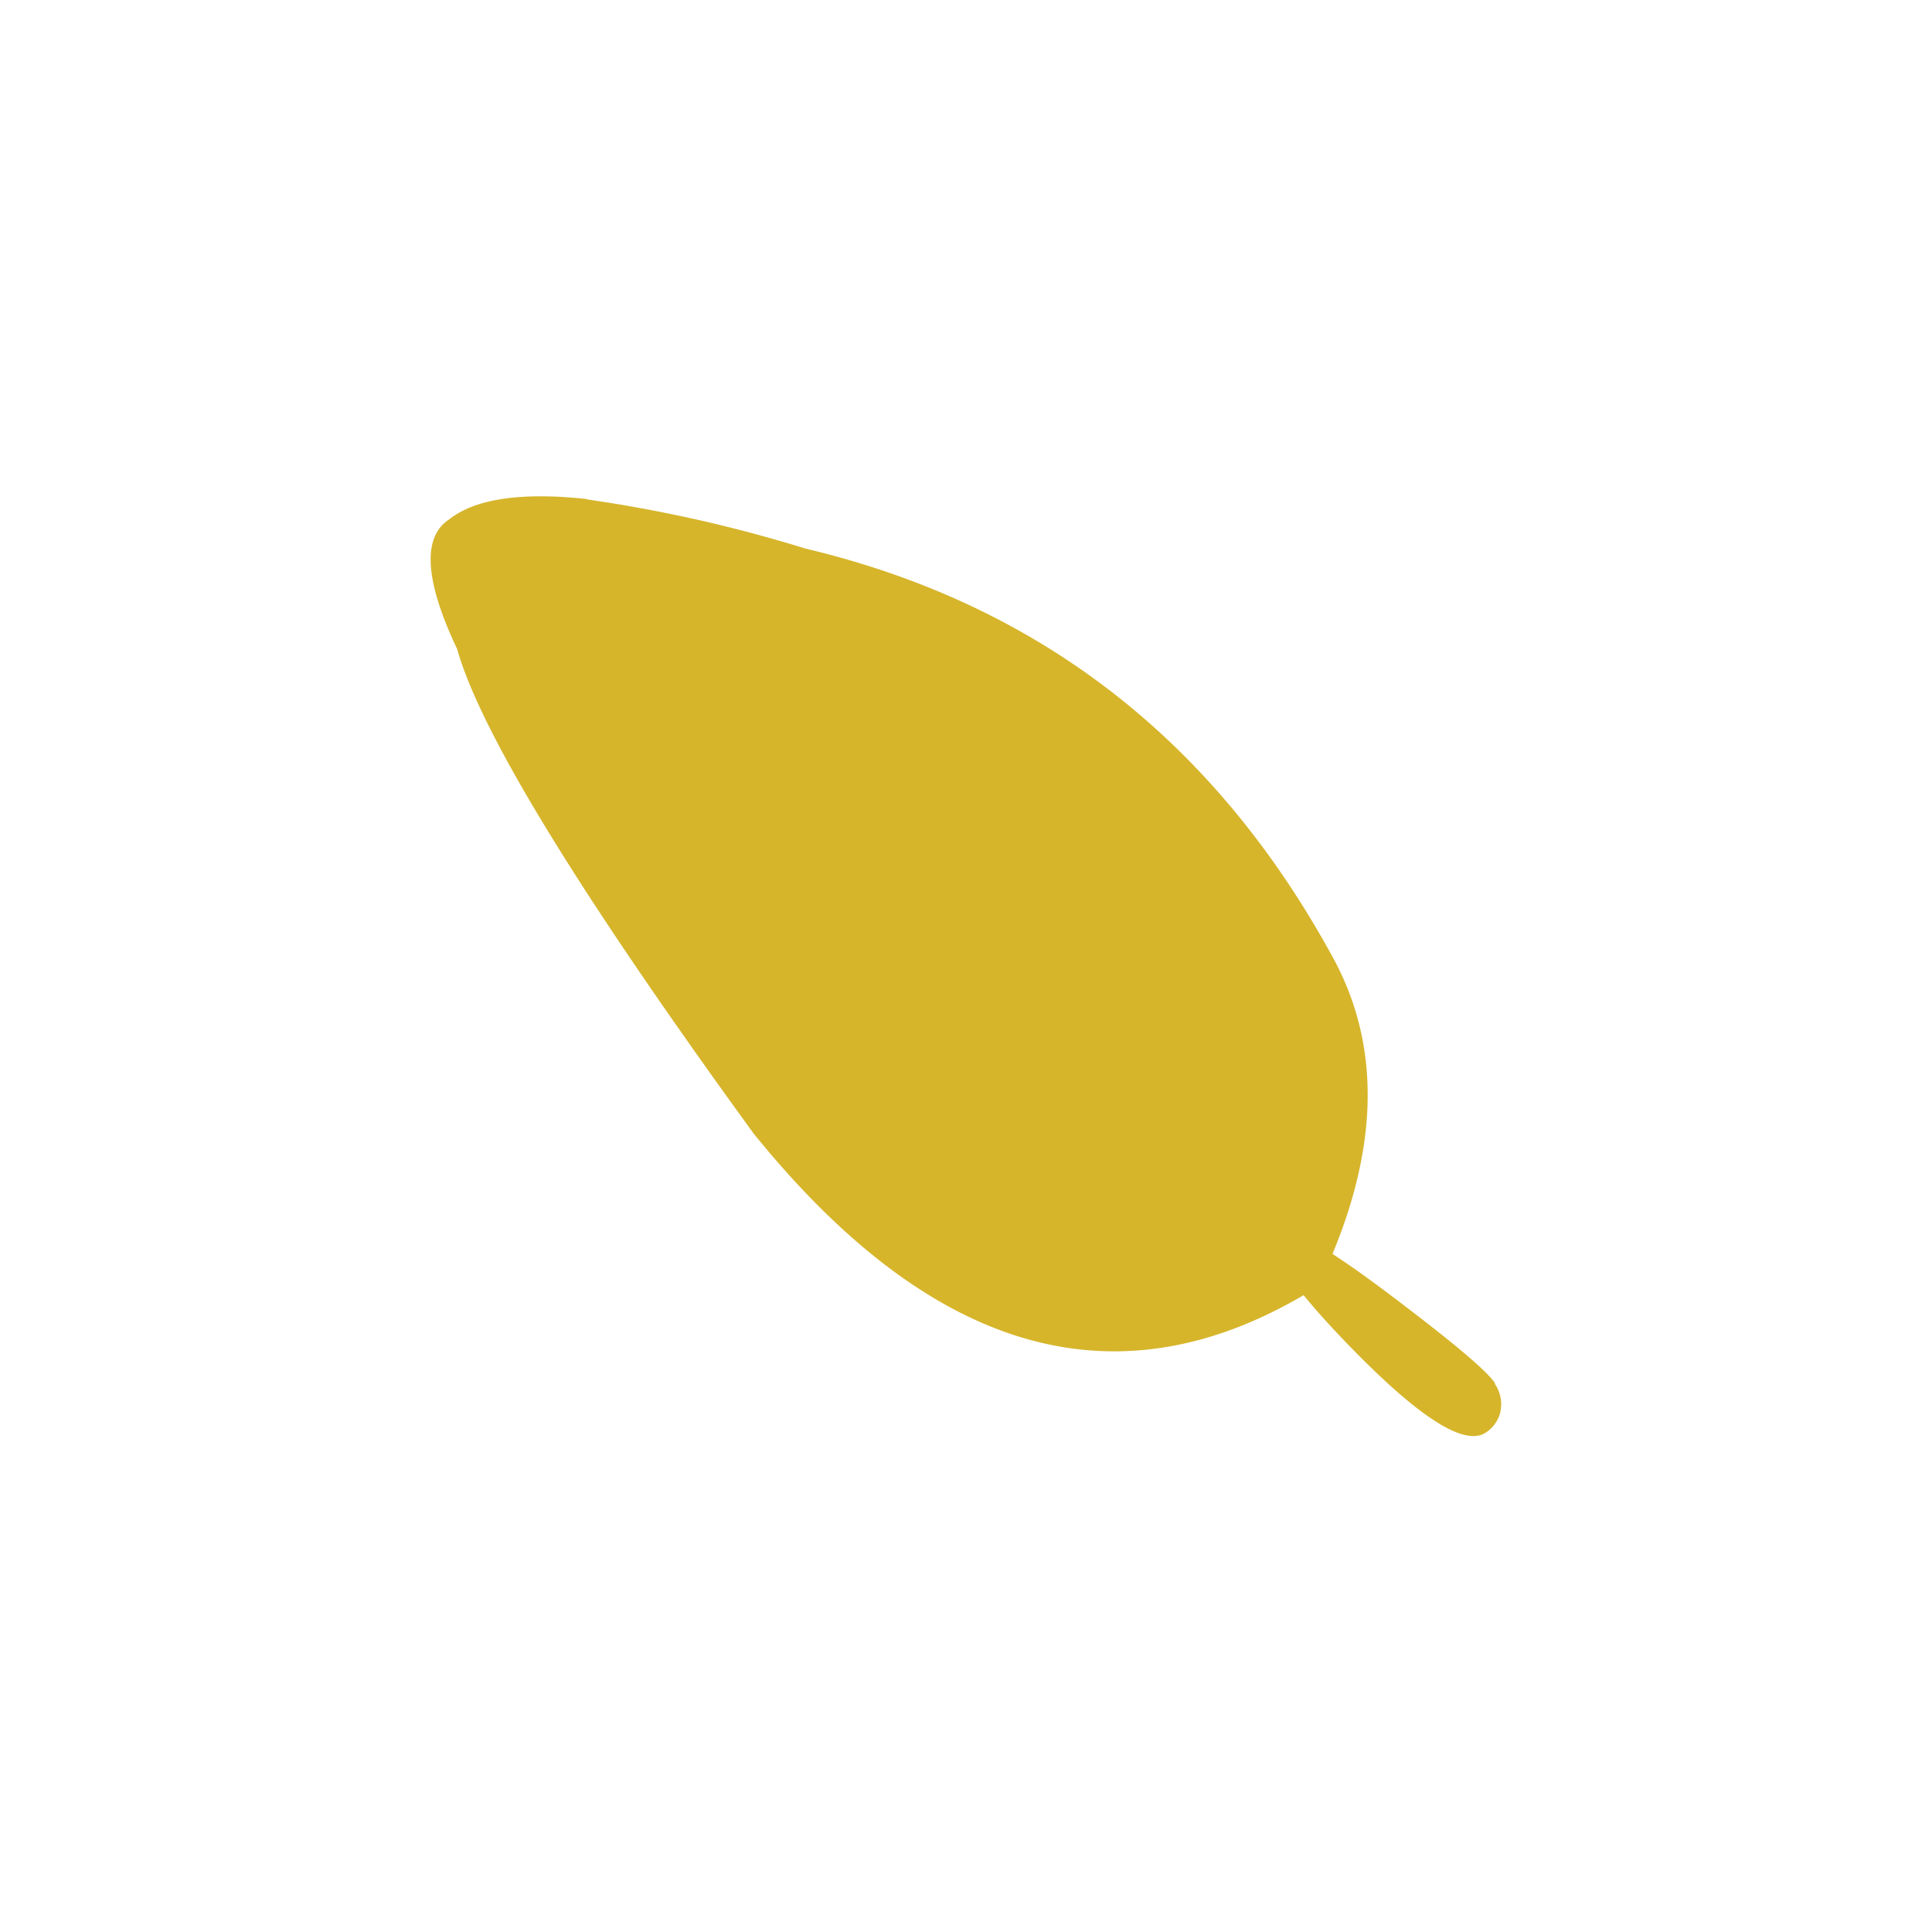 <svg id="Layer_1" data-name="Layer 1" xmlns="http://www.w3.org/2000/svg" width="7.06cm" height="7.06cm" viewBox="0 0 200 200"><defs><style>.cls-1{fill:#d6b52b;fill-rule:evenodd;}</style></defs><title>leaf-2</title><path class="cls-1" d="M154.76,143.19c-.74-1.19-4.29-4.19-10.66-9-6.74-5.1-10.65-7.34-11.69-6.7q-2.69,1.66,7.68,12.25t13.64,8.61a3.53,3.53,0,0,0,1.54-2,3.73,3.73,0,0,0-.52-3.09"/><path class="cls-1" d="M60.76,51.66q-10.23-1.1-14.28,2.12c-2.78,1.83-2.52,6.31.84,13.4q3.62,12.9,30.7,50.17,28.19,34.84,58.4,15.83,9.58-19.81,1.38-34.39-18.38-33.44-54.41-42a147.11,147.11,0,0,0-22.62-5.09"/></svg>